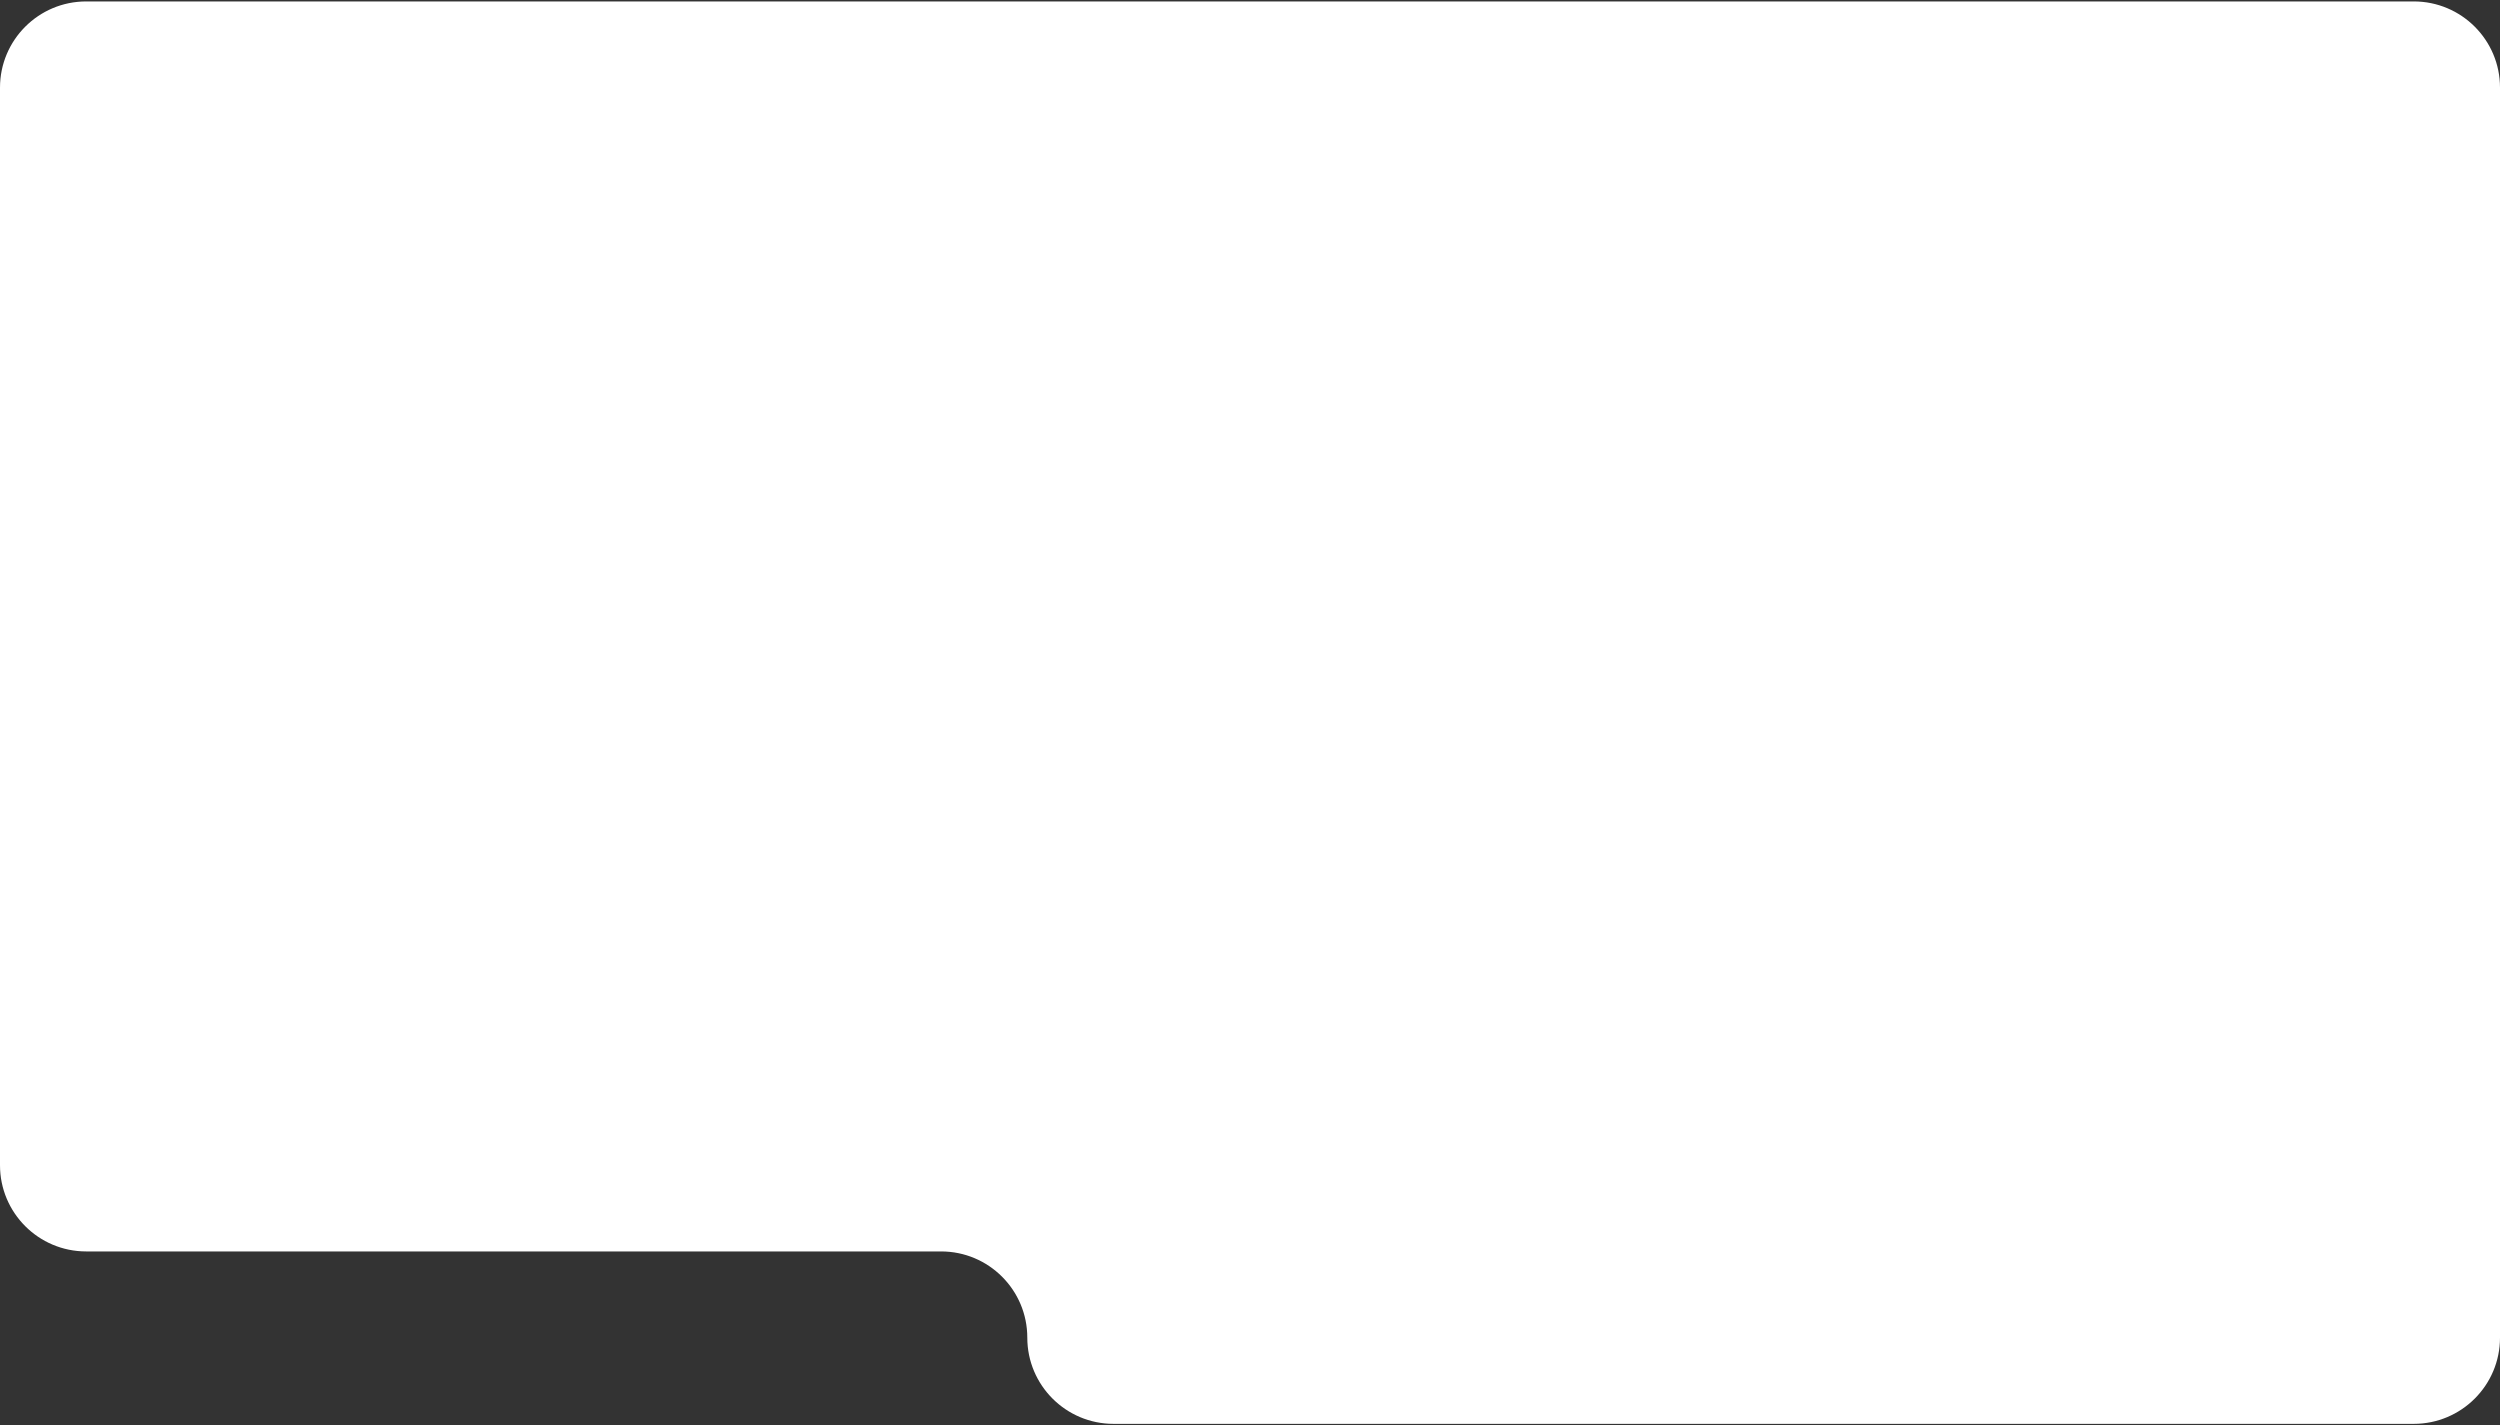 <svg width="870" height="496" viewBox="0 0 870 496" fill="none" xmlns="http://www.w3.org/2000/svg">
<rect x="0" y="0" width="870" height="496" fill="#333333" stroke="none"/>
<path d="M0 30.5C0 13.931 13.431 0.5 30 0.5H840C856.569 0.5 870 13.931 870 30.5V465.5C870 482.069 856.569 495.5 840 495.5H770H772.5H387.5C370.931 495.5 357.5 482.069 357.5 465.5V465.5C357.5 448.931 344.069 435.5 327.5 435.5H30C13.431 435.5 0 422.069 0 405.5V30.5Z" fill="white"/>
</svg>
